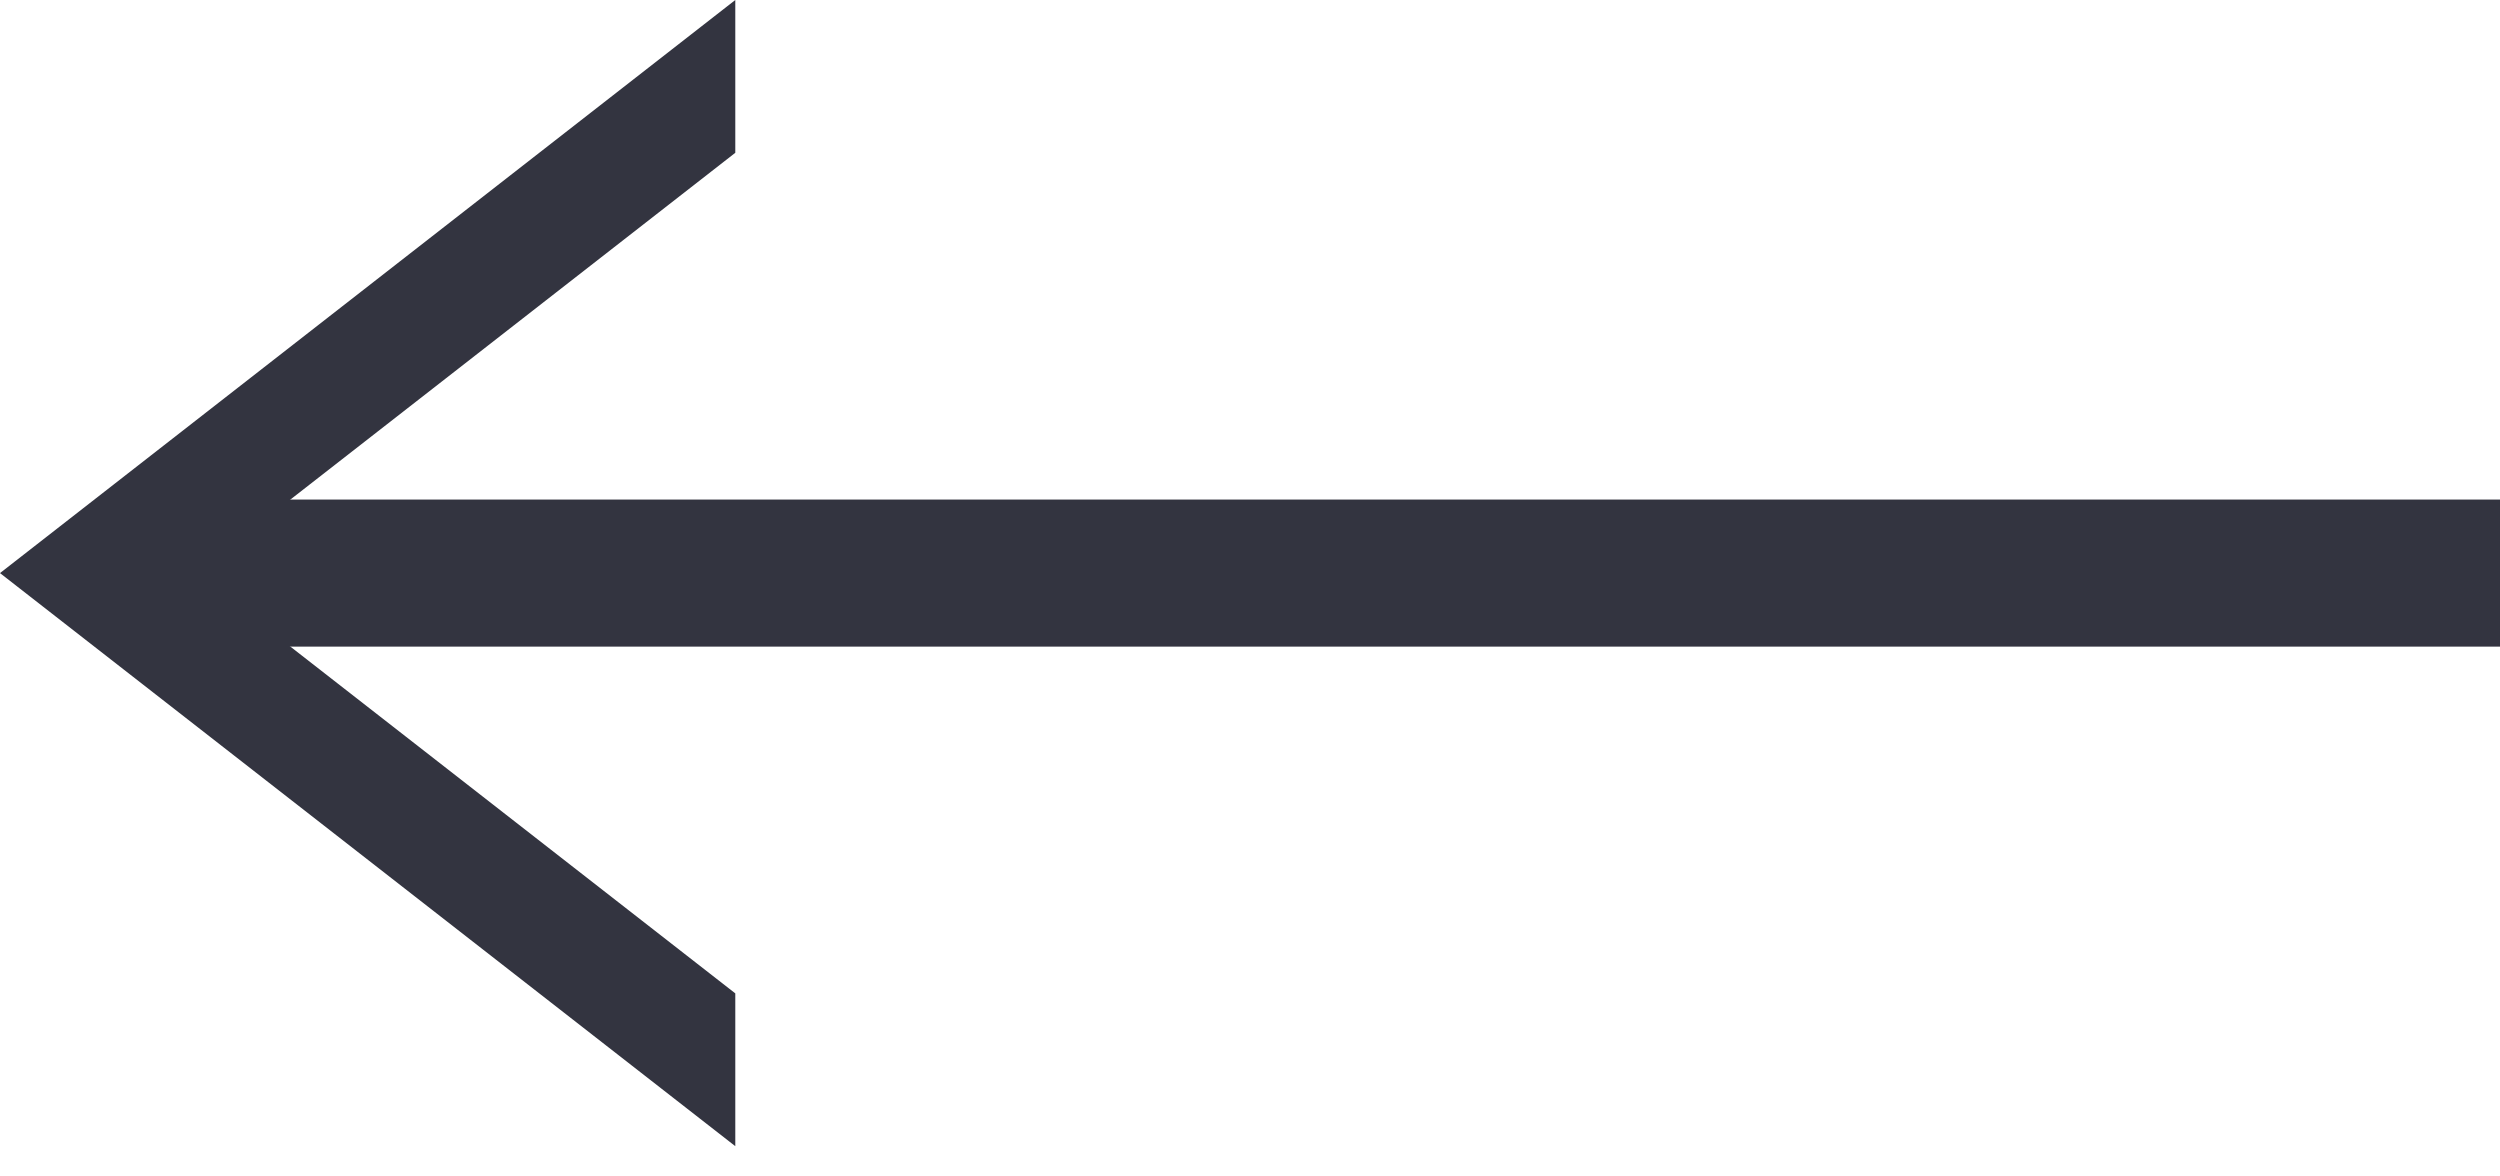 <svg width="17" height="8" viewBox="0 0 17 8" fill="none" xmlns="http://www.w3.org/2000/svg">
<path fill-rule="evenodd" clip-rule="evenodd" d="M5 6.755L1.333 3.897L5 1.039V0L0 3.897L5 7.794V6.755Z" fill="#333440"/>
<line x1="17" y1="3.897" x2="1" y2="3.897" stroke="#333440"/>
</svg>
